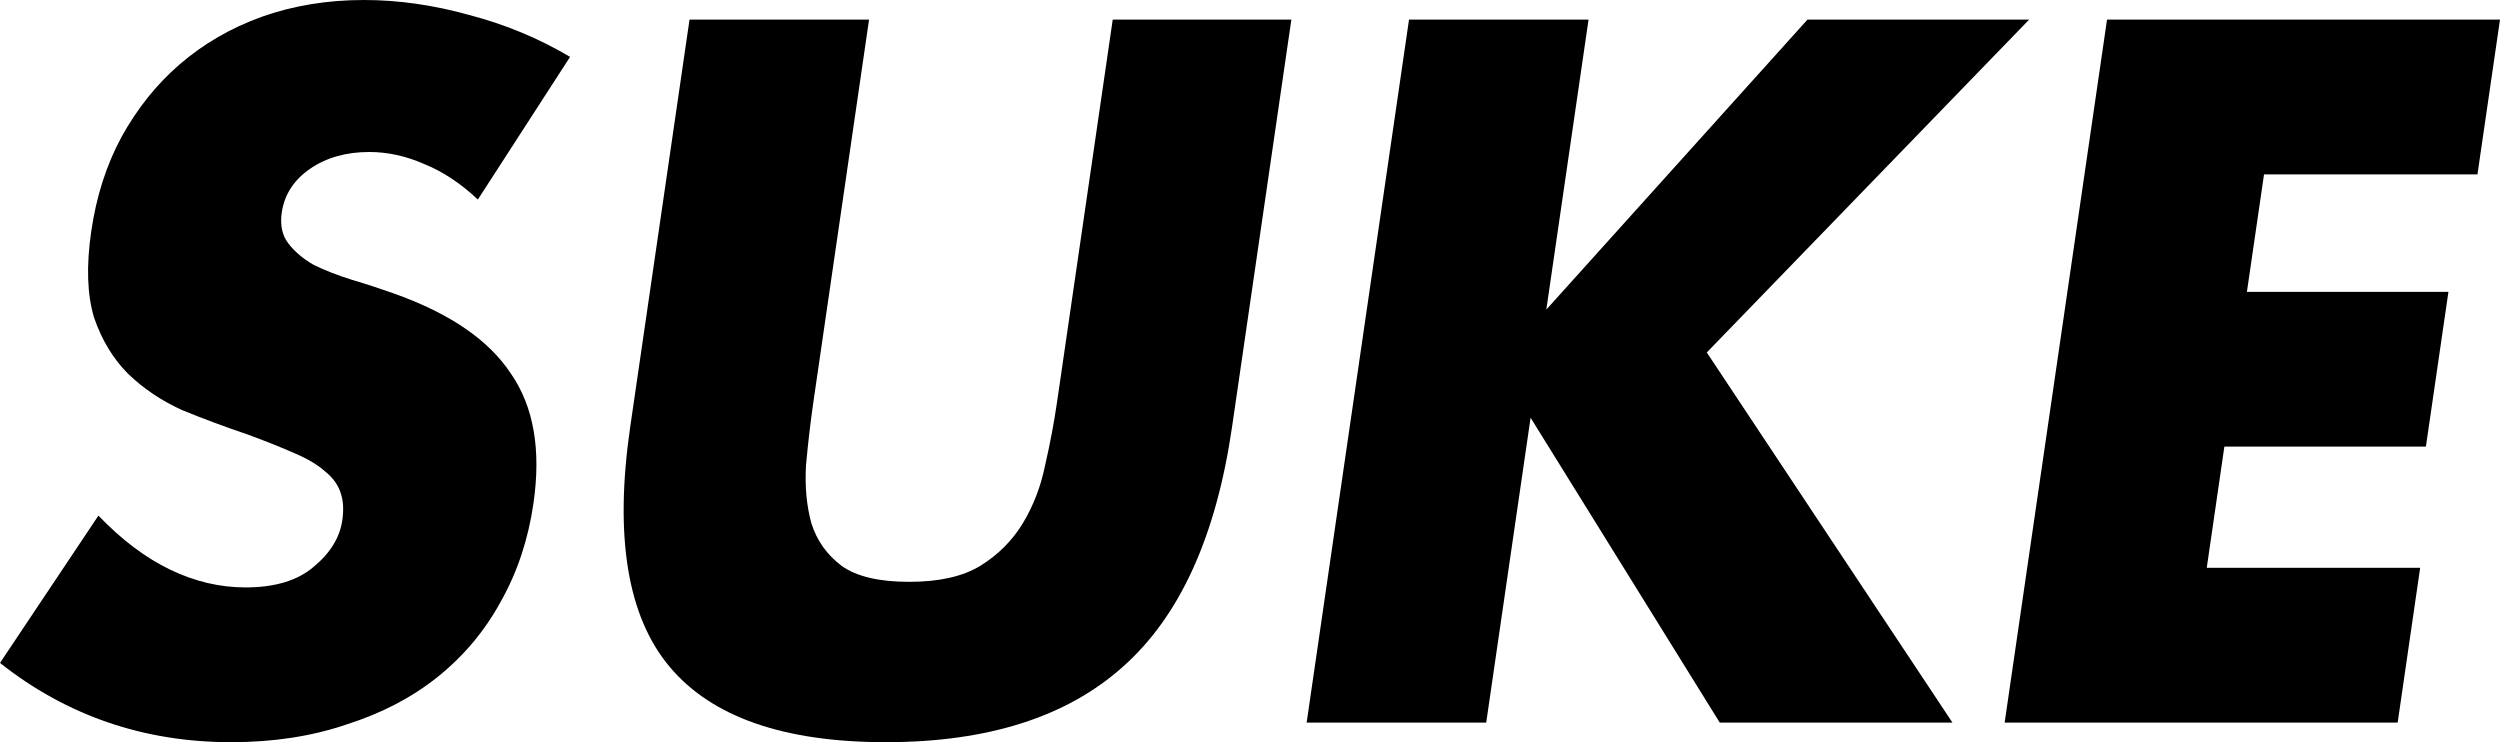 <svg width="64" height="19" viewBox="0 0 64 19" fill="none" xmlns="http://www.w3.org/2000/svg">
<path d="M12.233 5.108C11.793 4.694 11.337 4.392 10.864 4.201C10.394 3.994 9.925 3.891 9.455 3.891C8.861 3.891 8.356 4.034 7.939 4.32C7.522 4.607 7.28 4.981 7.213 5.442C7.167 5.76 7.222 6.023 7.38 6.23C7.537 6.437 7.753 6.62 8.027 6.779C8.318 6.922 8.644 7.049 9.003 7.161C9.377 7.272 9.743 7.392 10.1 7.519C11.527 8.028 12.521 8.712 13.084 9.572C13.665 10.415 13.855 11.521 13.656 12.889C13.522 13.812 13.244 14.648 12.822 15.396C12.416 16.144 11.877 16.788 11.204 17.329C10.549 17.854 9.771 18.26 8.869 18.547C7.981 18.849 6.998 19 5.919 19C3.683 19 1.71 18.324 0 16.971L2.519 13.2C3.116 13.82 3.729 14.282 4.358 14.584C4.986 14.886 5.628 15.038 6.285 15.038C7.035 15.038 7.616 14.863 8.026 14.513C8.452 14.162 8.698 13.765 8.763 13.319C8.802 13.049 8.789 12.818 8.723 12.627C8.659 12.42 8.53 12.237 8.334 12.078C8.14 11.903 7.874 11.744 7.536 11.601C7.213 11.457 6.814 11.298 6.339 11.123C5.773 10.932 5.216 10.725 4.67 10.502C4.142 10.264 3.679 9.954 3.282 9.572C2.9 9.19 2.609 8.712 2.411 8.139C2.231 7.551 2.206 6.811 2.336 5.92C2.466 5.028 2.723 4.225 3.109 3.509C3.513 2.777 4.01 2.156 4.6 1.647C5.208 1.122 5.908 0.716 6.7 0.43C7.508 0.143 8.38 0 9.318 0C10.194 0 11.09 0.127 12.007 0.382C12.925 0.621 13.788 0.979 14.594 1.456L12.233 5.108Z" fill="black"/>
<path d="M22.248 0.501L20.823 10.288C20.747 10.813 20.684 11.354 20.634 11.911C20.602 12.452 20.648 12.945 20.77 13.391C20.909 13.836 21.168 14.202 21.549 14.489C21.931 14.759 22.506 14.895 23.272 14.895C24.038 14.895 24.644 14.759 25.09 14.489C25.553 14.202 25.919 13.836 26.187 13.391C26.456 12.945 26.645 12.452 26.755 11.911C26.883 11.354 26.985 10.813 27.061 10.288L28.486 0.501H33.059L31.54 10.932C31.133 13.733 30.202 15.778 28.748 17.067C27.309 18.355 25.285 19 22.674 19C20.063 19 18.218 18.355 17.14 17.067C16.061 15.778 15.726 13.733 16.133 10.932L17.652 0.501H22.248Z" fill="black"/>
<path d="M39.586 7.925L46.272 0.501H51.947L43.694 9.023L49.983 18.499H44.026L39.183 10.694L38.047 18.499H33.45L36.071 0.501H40.667L39.586 7.925Z" fill="black"/>
<path d="M63.423 4.464H57.959L57.521 7.471H62.68L62.103 11.433H56.944L56.493 14.536H61.956L61.38 18.499H51.319L53.94 0.501H64L63.423 4.464Z" fill="black"/>
</svg>

